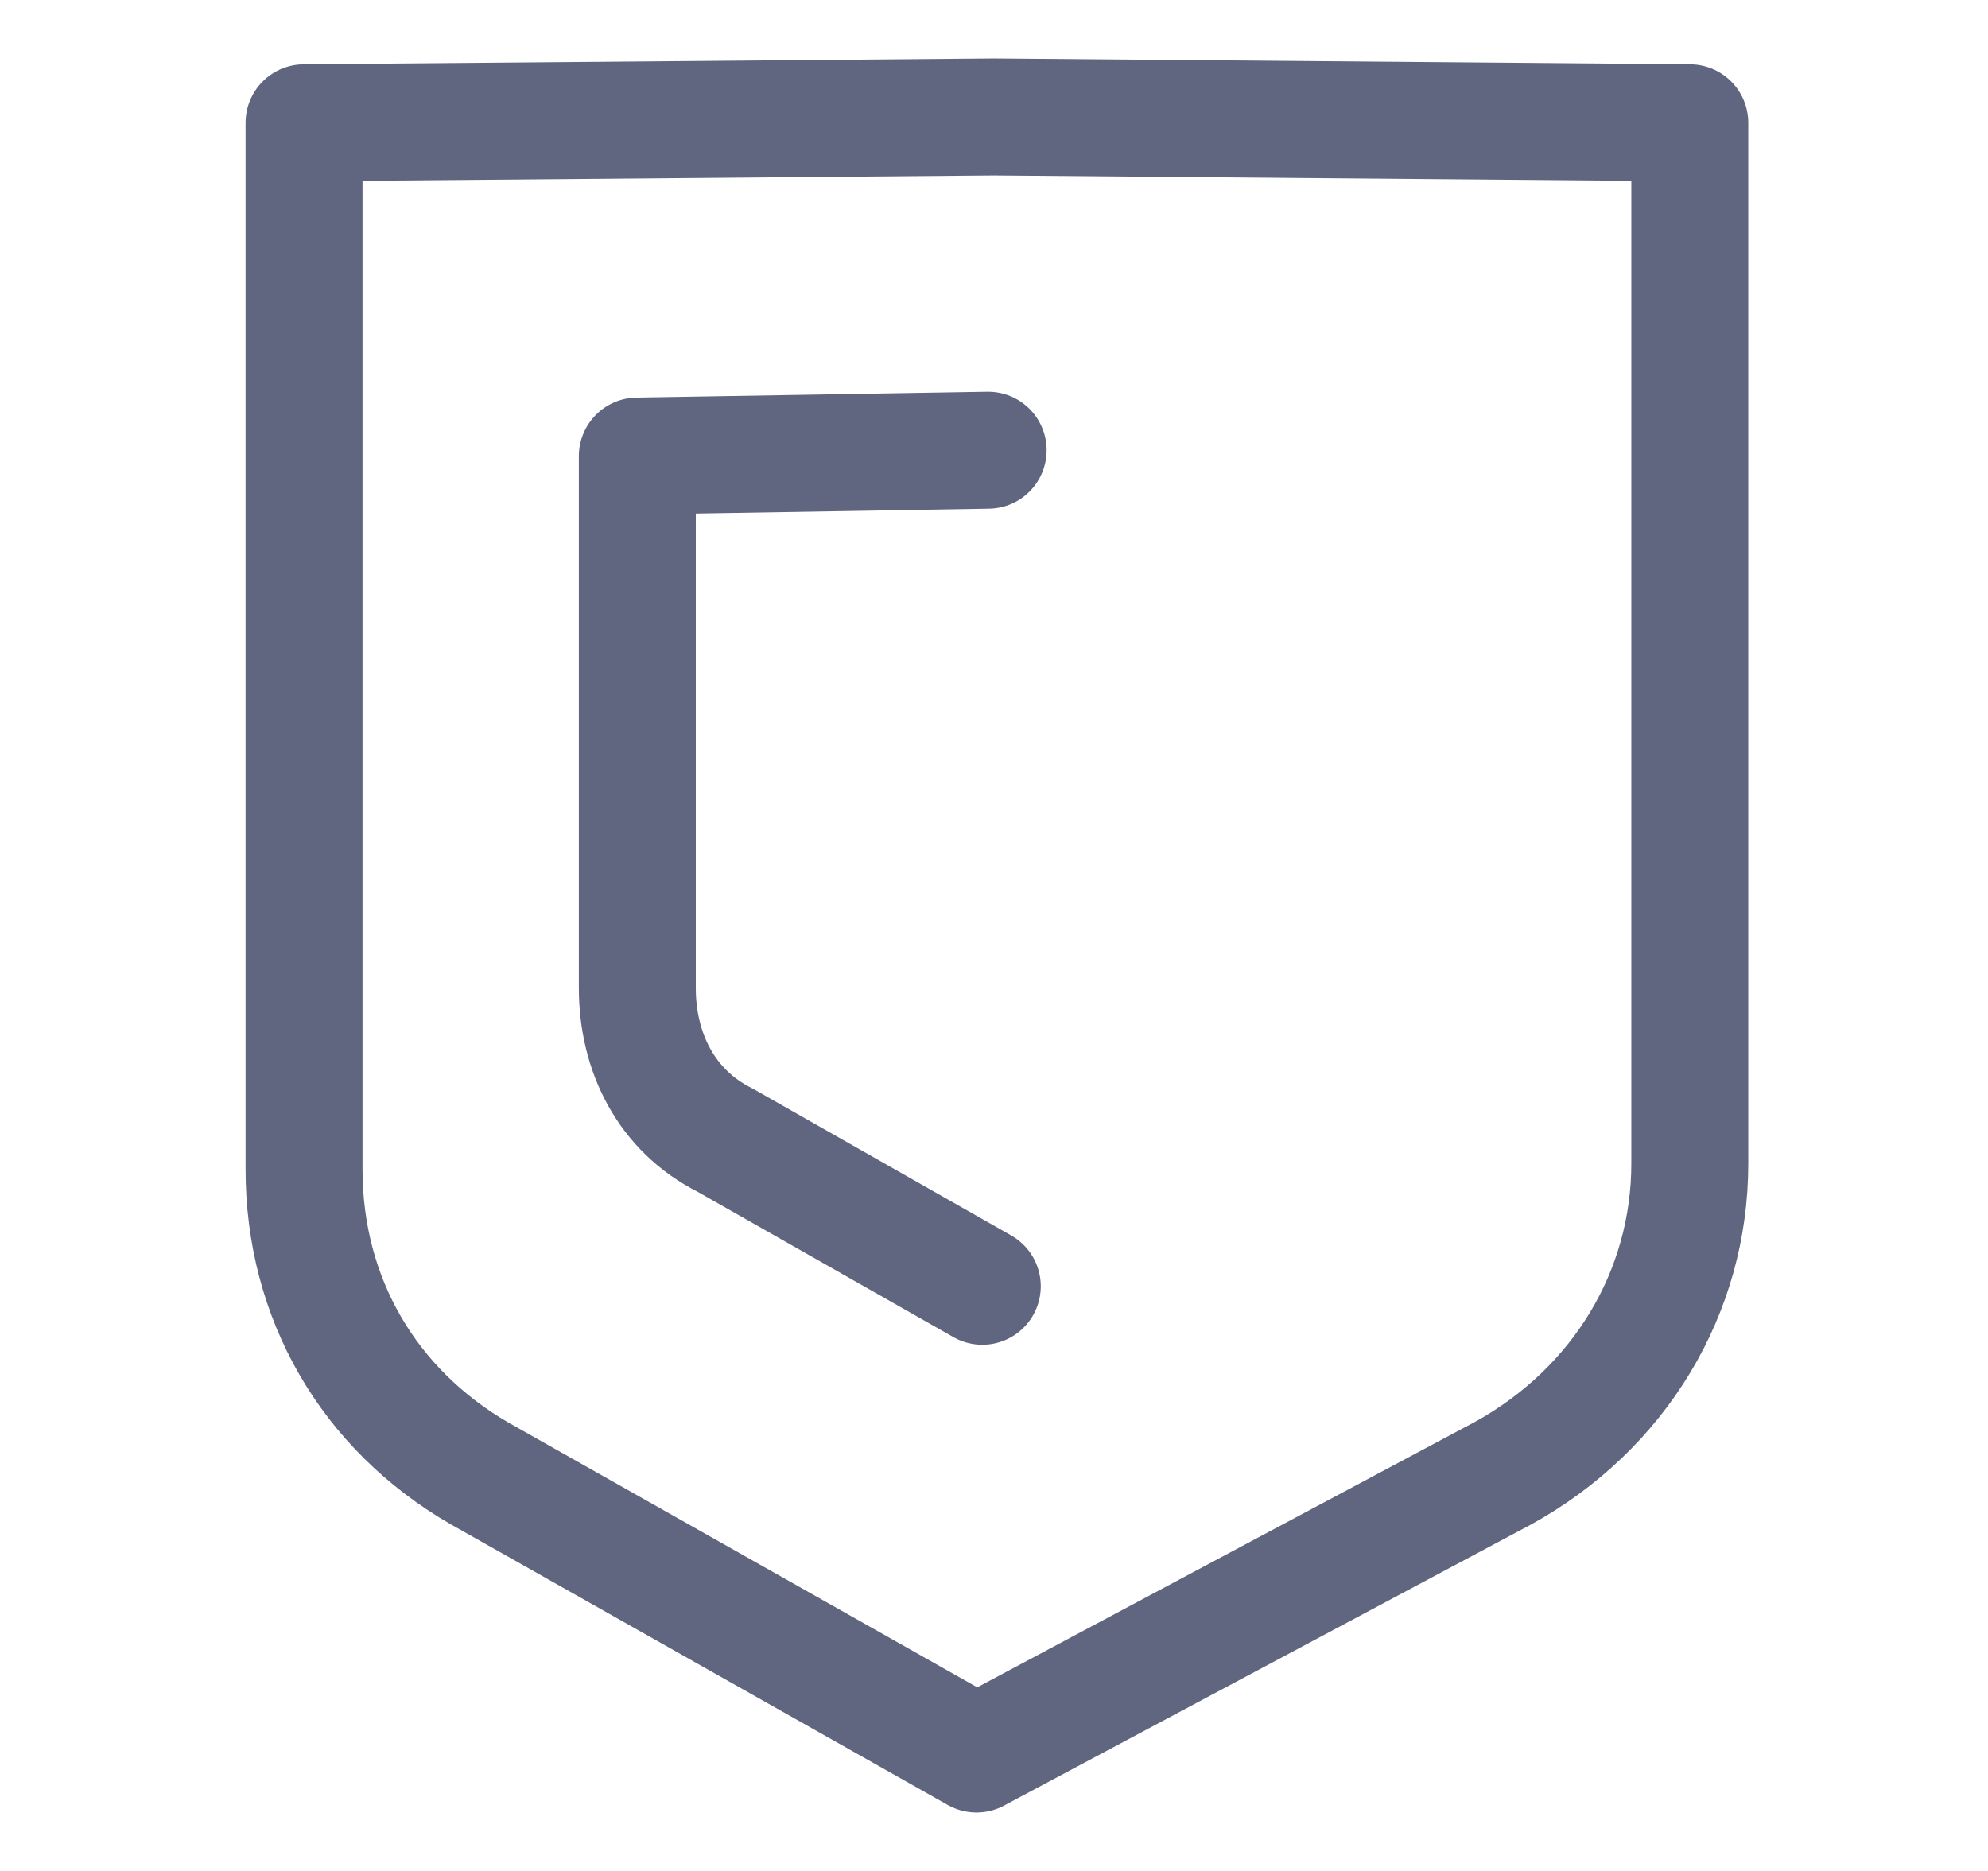 <svg width="17" height="16" viewBox="0 0 17 16" fill="none" xmlns="http://www.w3.org/2000/svg">
<path d="M12.85 12.6L8.35 15L4.1 12.6C3.15 12.05 2.6 11.1 2.6 10V1.05L8.5 1L14.45 1.05V9.95C14.45 11.05 13.85 12.05 12.85 12.6Z" stroke="#606580" stroke-miterlimit="10" stroke-linecap="round" stroke-linejoin="round"/>
<path d="M8.4 11L6.2 9.75C5.7 9.5 5.45 9 5.45 8.45V3.9L8.45 3.85" stroke="#606580" stroke-miterlimit="10" stroke-linecap="round" stroke-linejoin="round"/>
</svg>
